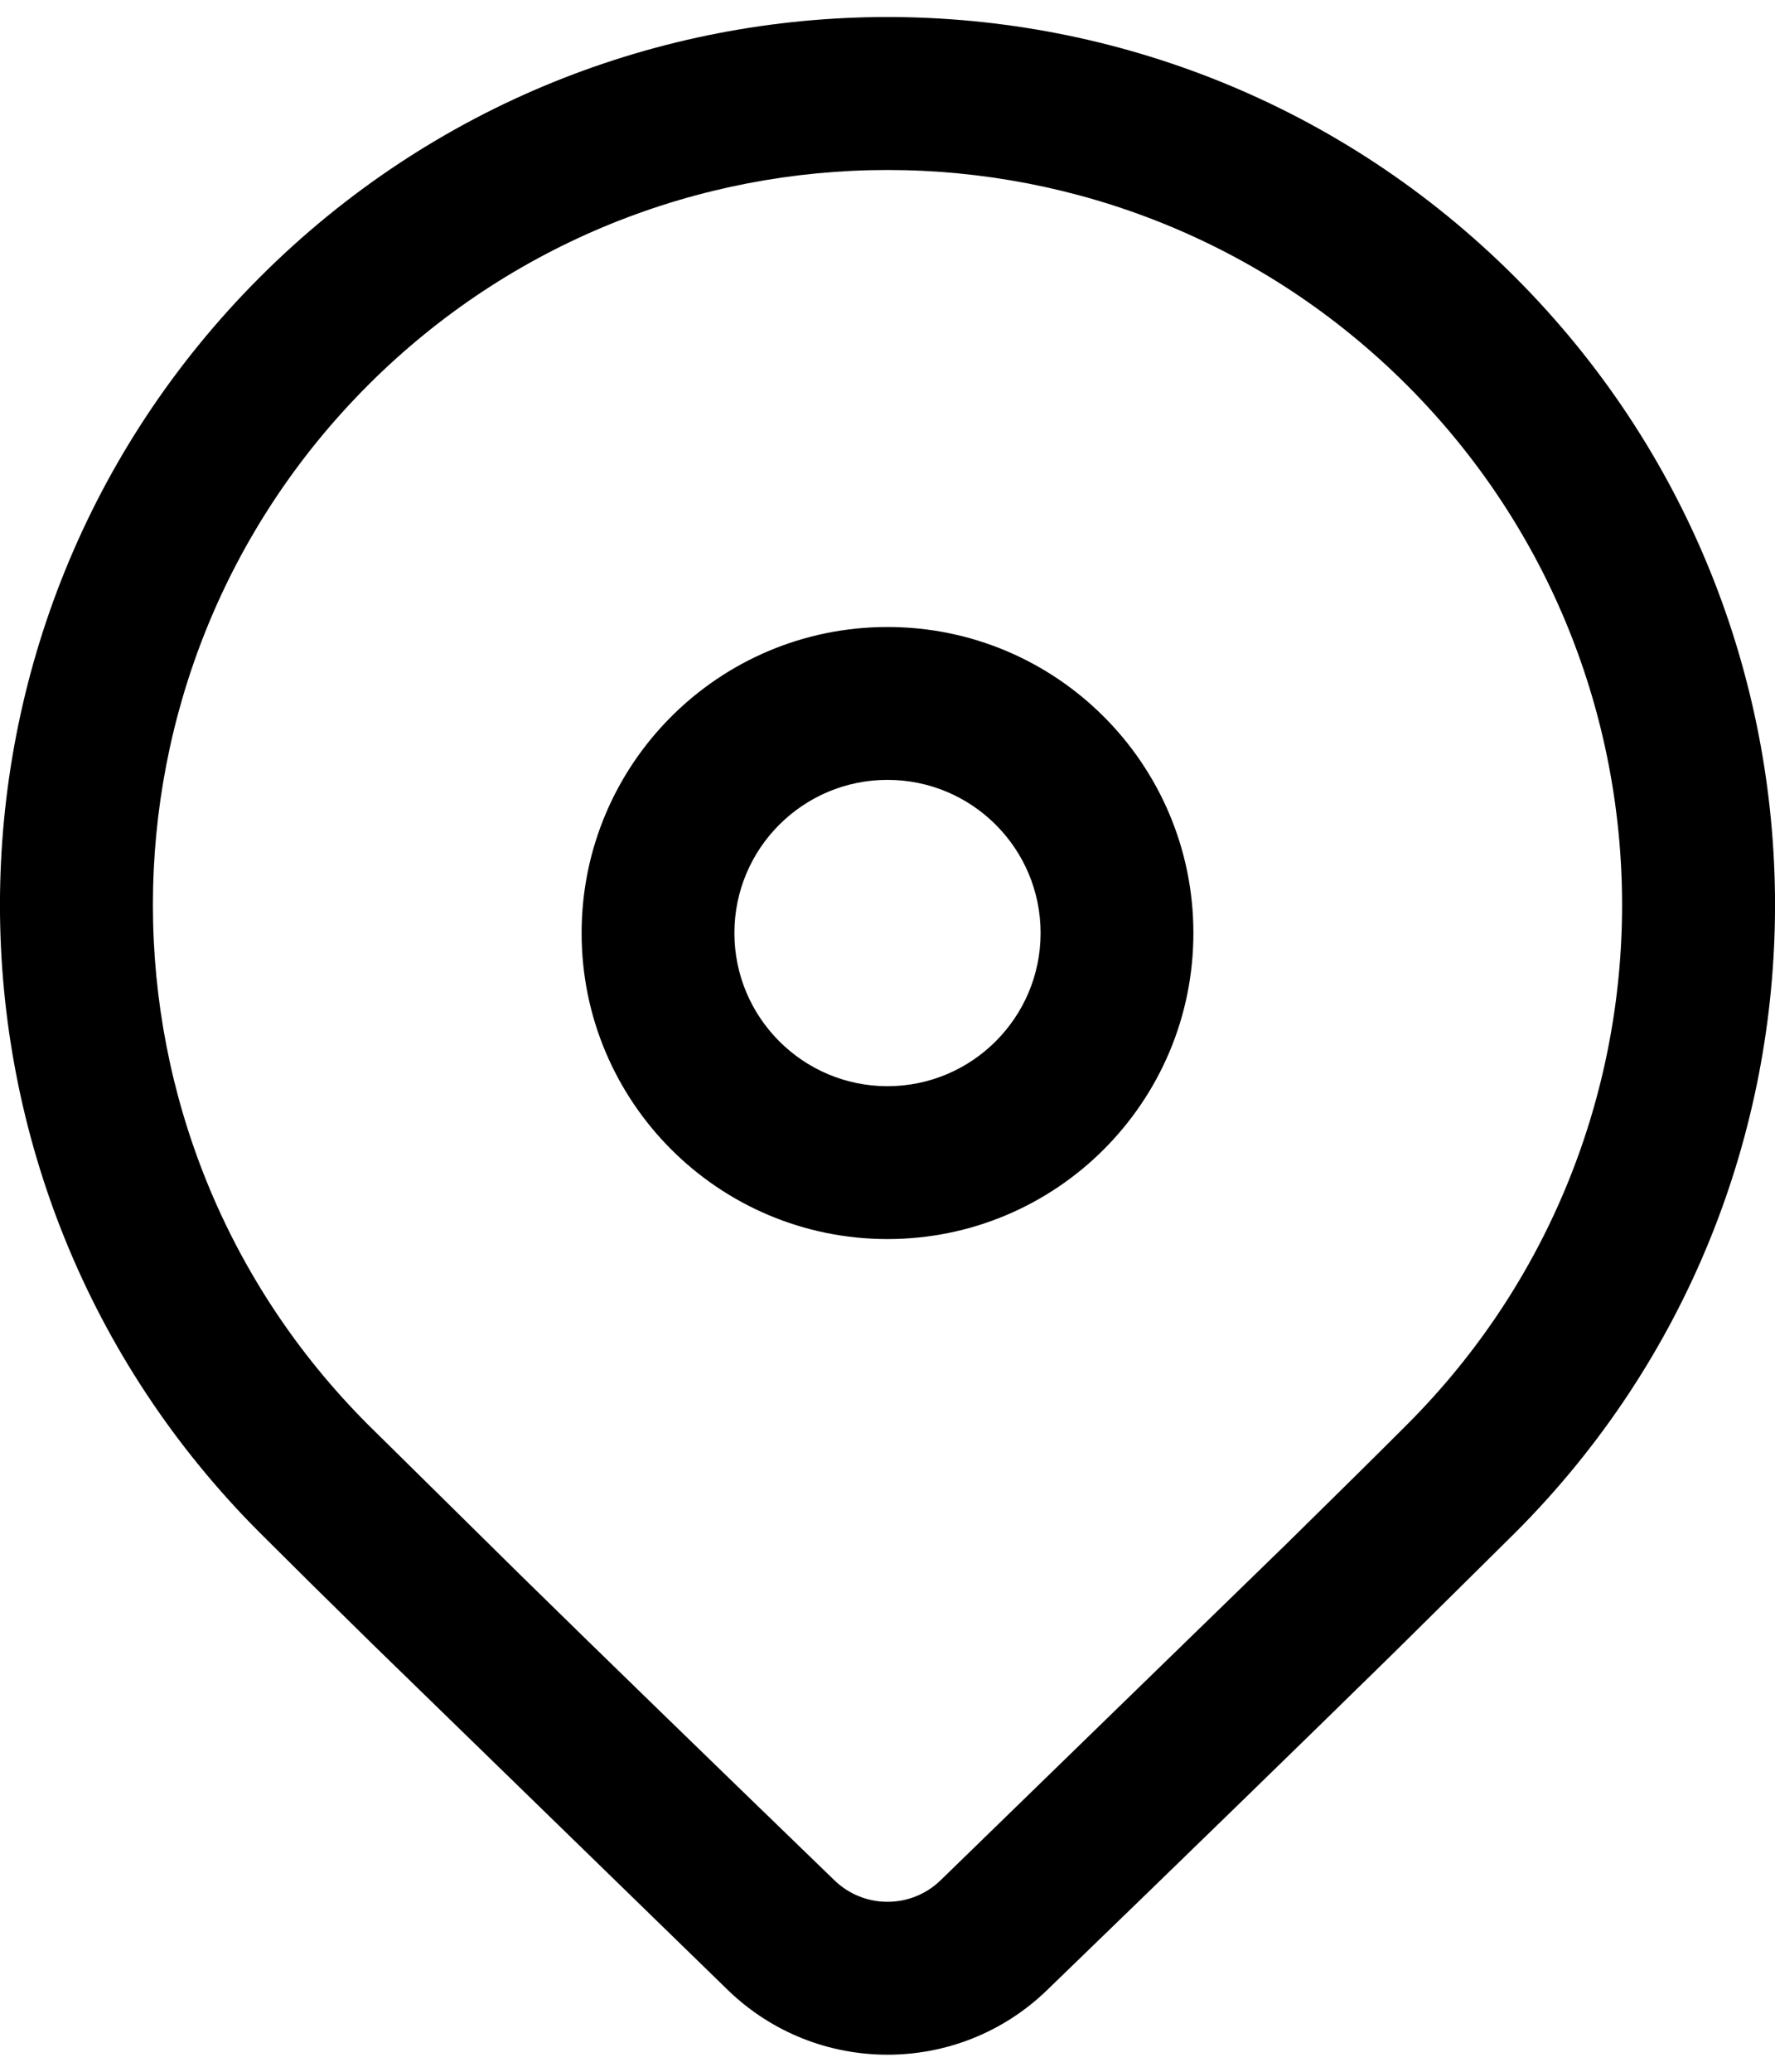 <svg xmlns="http://www.w3.org/2000/svg" width="12" height="14" viewBox="0 0 12 14" fill="currentColor">
  <path d="M1.757 1.873C4.101 -0.471 7.899 -0.471 10.243 1.873C12.586 4.216 12.586 8.015 10.243 10.358L9.425 11.167C8.822 11.758 8.04 12.519 7.078 13.449C6.477 14.03 5.523 14.03 4.922 13.449L2.517 11.109C2.214 10.812 1.961 10.562 1.757 10.358C-0.586 8.015 -0.586 4.216 1.757 1.873ZM9.512 2.603C7.572 0.664 4.428 0.664 2.488 2.603C0.549 4.543 0.549 7.688 2.488 9.627L3.513 10.638C4.077 11.191 4.787 11.88 5.641 12.706C5.841 12.9 6.159 12.9 6.359 12.706L8.699 10.431C9.022 10.114 9.293 9.846 9.512 9.627C11.451 7.688 11.451 4.543 9.512 2.603ZM6 4.237C7.142 4.237 8.068 5.163 8.068 6.305C8.068 7.447 7.142 8.373 6 8.373C4.858 8.373 3.932 7.447 3.932 6.305C3.932 5.163 4.858 4.237 6 4.237ZM6 5.27C5.429 5.27 4.965 5.733 4.965 6.305C4.965 6.876 5.429 7.34 6 7.34C6.571 7.34 7.035 6.876 7.035 6.305C7.035 5.733 6.571 5.27 6 5.27Z" fill="currentColor"/>
</svg>